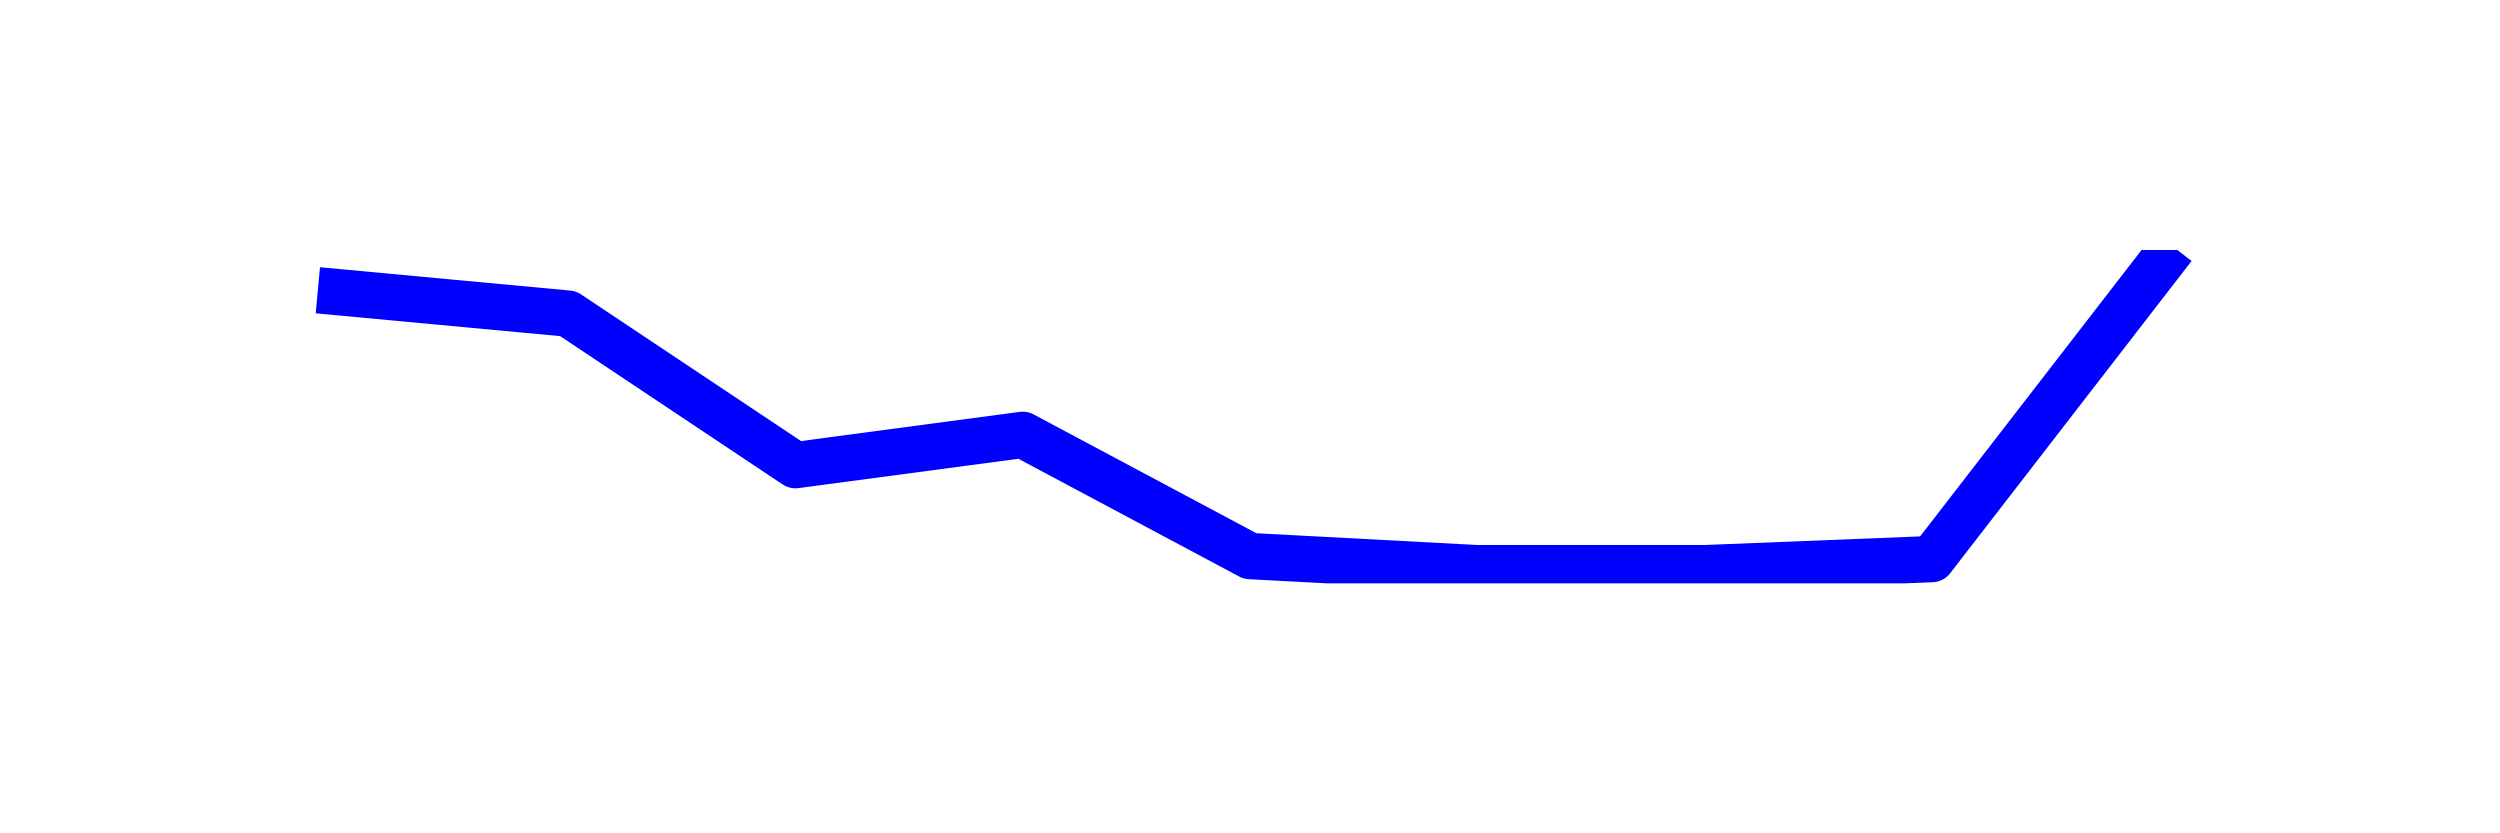 <?xml version="1.0" encoding="utf-8" standalone="no"?>
<!DOCTYPE svg PUBLIC "-//W3C//DTD SVG 1.1//EN"
  "http://www.w3.org/Graphics/SVG/1.1/DTD/svg11.dtd">
<svg xmlns:xlink="http://www.w3.org/1999/xlink" width="108pt" height="36pt" viewBox="0 0 108 36" xmlns="http://www.w3.org/2000/svg" version="1.1">
 <defs>
  <style type="text/css">*{stroke-linejoin: round; stroke-linecap: butt}</style>
 </defs>
 <g id="figure_1">
  <g id="patch_1">
   <path d="M 0 36 
L 108 36 
L 108 0 
L 0 0 
z
" style="fill: #ffffff"/>
  </g>
  <g id="axes_1">
   <g id="line2d_1">
    <path d="M 14.727 12.633 
L 24.545 13.549 
L 34.364 20.095 
L 44.182 18.785 
L 54 24.022 
L 63.818 24.545 
L 73.636 24.545 
L 83.455 24.153 
L 93.273 11.455 
" clip-path="url(#pc7ca1fcf1f)" style="fill: none; stroke: #0000ff; stroke-width: 2; stroke-linecap: square"/>
   </g>
  </g>
 </g>
 <defs>
  <clipPath id="pc7ca1fcf1f">
   <rect x="10.8" y="10.8" width="86.4" height="14.4"/>
  </clipPath>
 </defs>
</svg>
